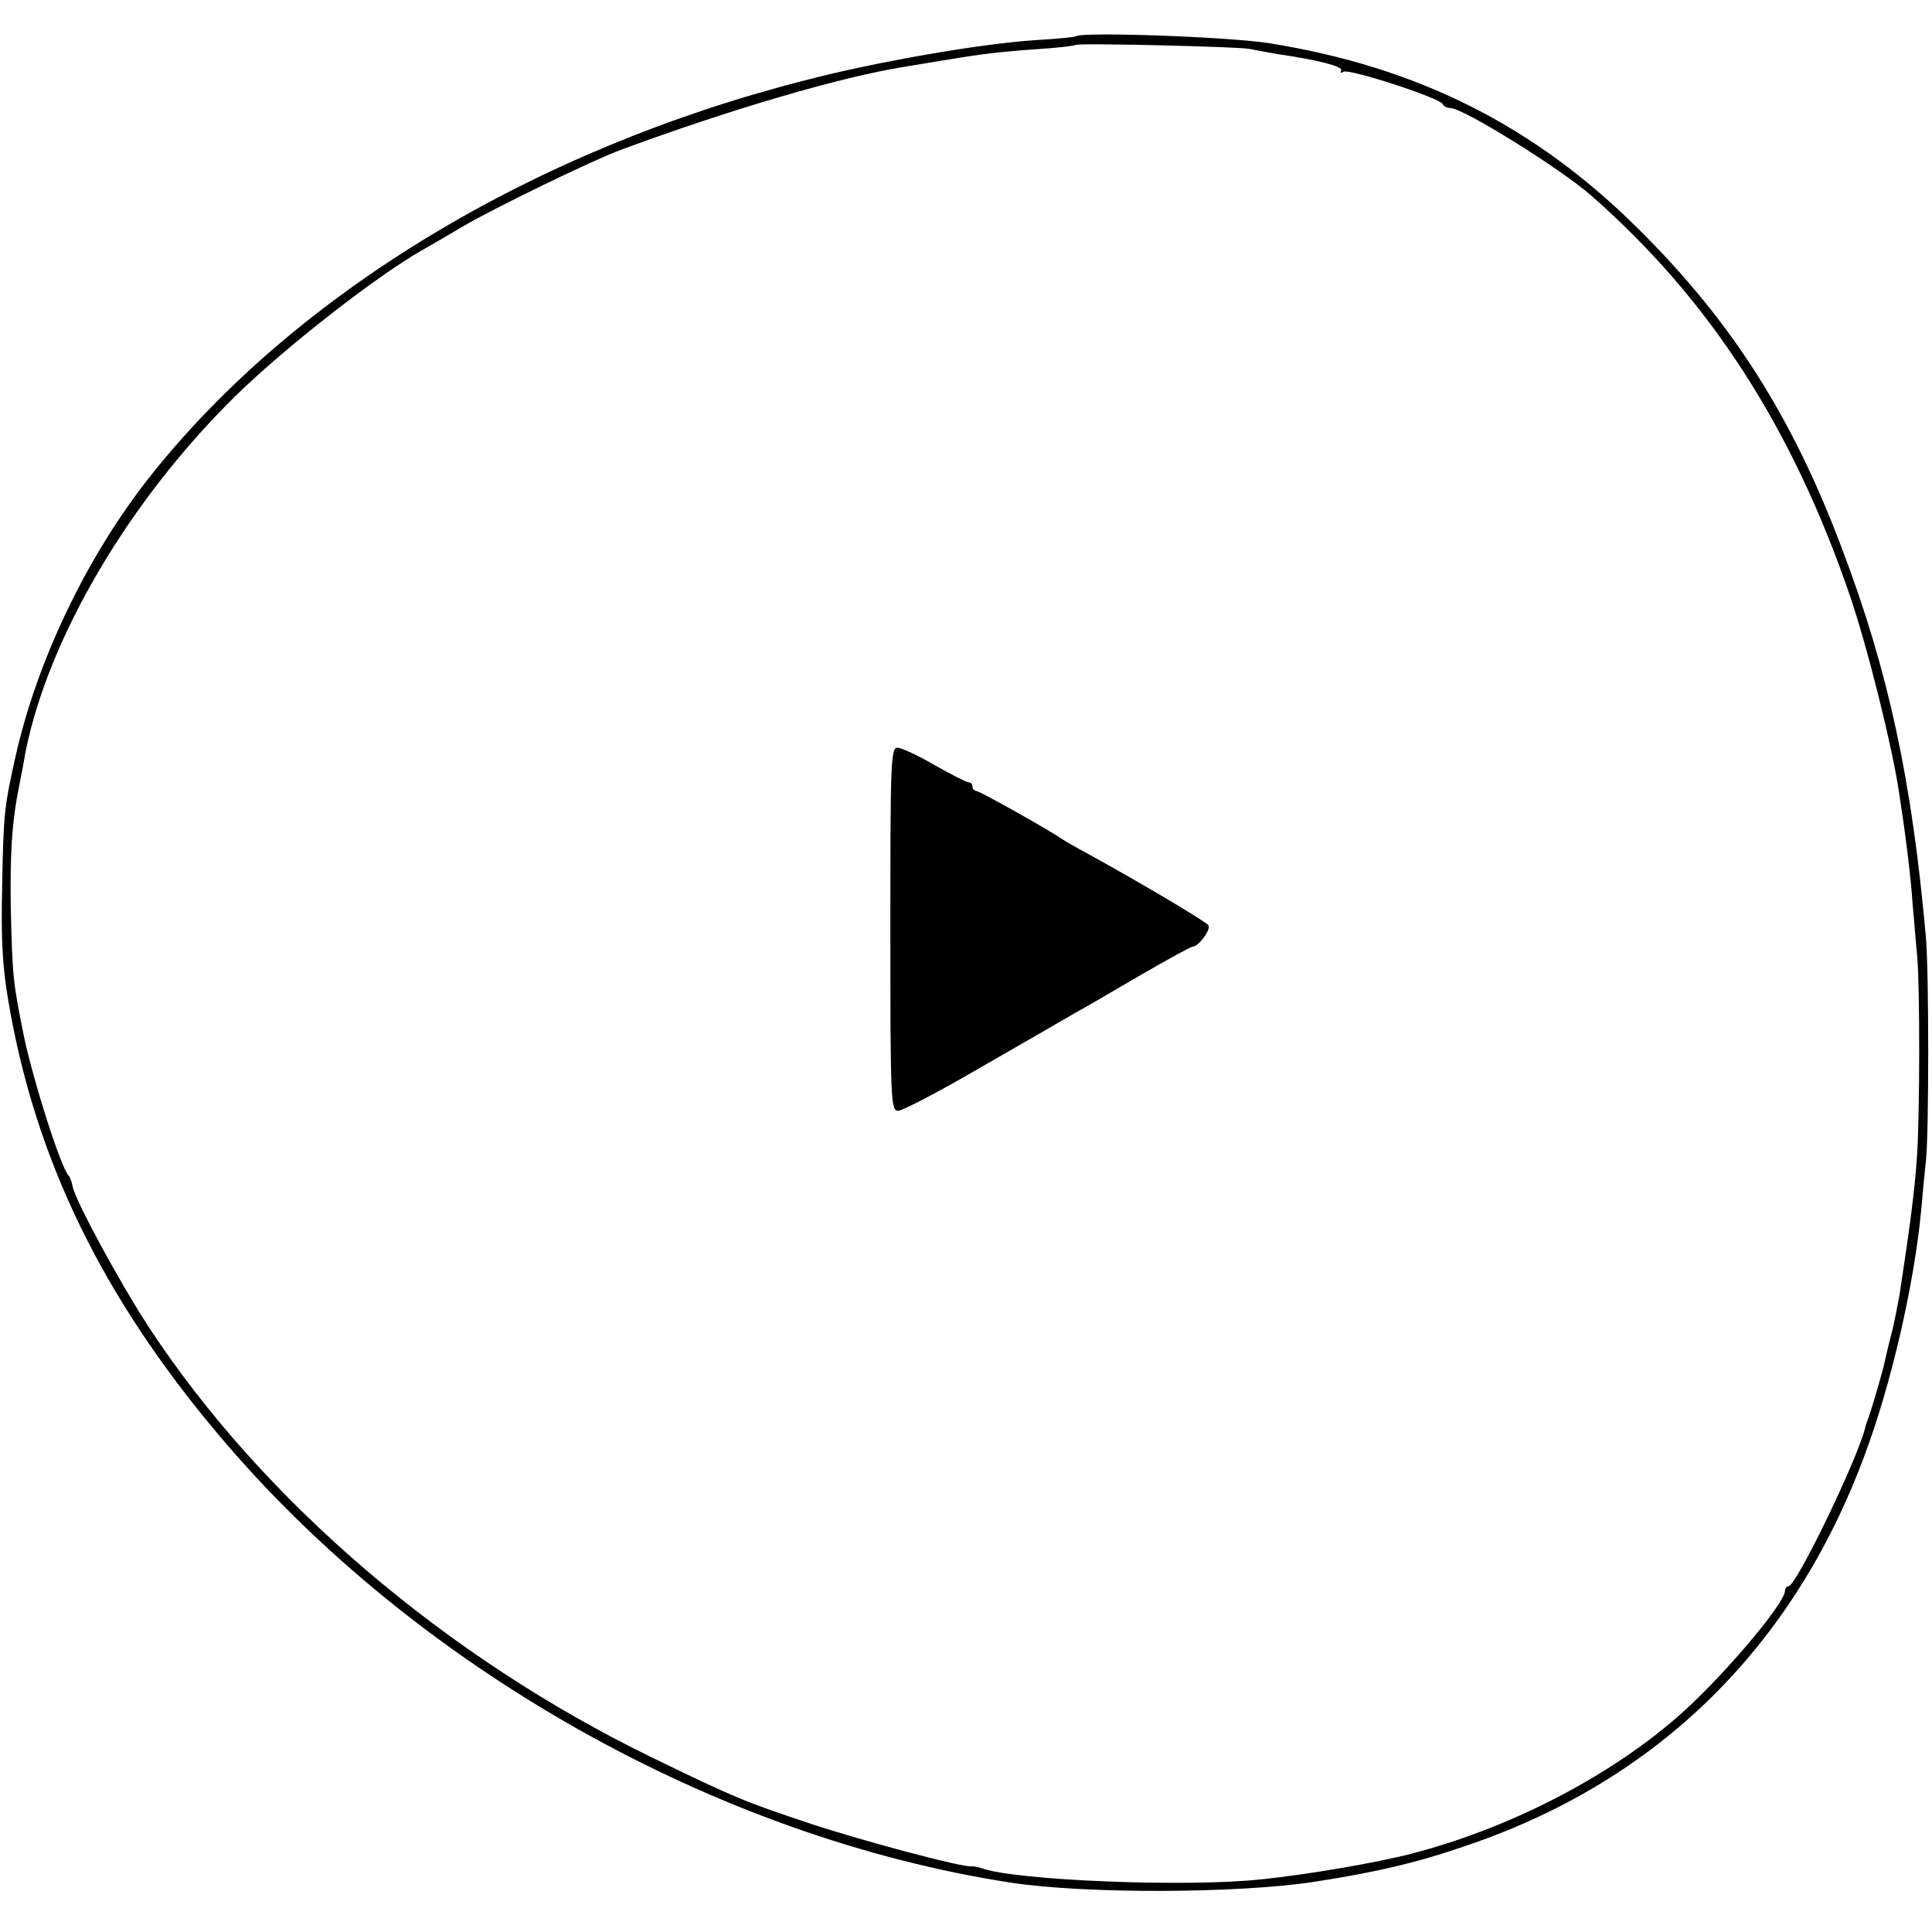 <?xml version="1.0" standalone="no"?>
<!DOCTYPE svg PUBLIC "-//W3C//DTD SVG 20010904//EN"
 "http://www.w3.org/TR/2001/REC-SVG-20010904/DTD/svg10.dtd">
<svg version="1.0" xmlns="http://www.w3.org/2000/svg"
 width="447pt" height="447pt" viewBox="0 0 447 447"
 preserveAspectRatio="xMidYMid meet">
<g transform="translate(0,447) scale(0.1,-0.1)"
fill="#000000" stroke="none">
<path d="M2489 4386 c-2 -2 -45 -6 -95 -9 -124 -8 -368 -50 -532 -93 -630
-161 -1178 -493 -1513 -914 -147 -185 -263 -427 -313 -650 -26 -116 -28 -133
-31 -300 -3 -126 1 -190 15 -270 62 -363 217 -681 486 -1000 452 -537 1150
-931 1834 -1036 171 -26 523 -25 700 2 143 22 242 45 359 86 438 150 751 458
915 901 62 165 115 397 131 567 3 36 8 88 11 115 7 66 7 432 0 515 -32 363
-87 618 -194 900 -115 306 -255 526 -471 740 -240 239 -511 375 -854 430 -95
15 -435 27 -448 16z m401 -29 c14 -3 43 -8 65 -12 91 -13 154 -29 148 -38 -3
-6 -1 -7 5 -3 13 8 225 -61 230 -75 2 -5 10 -9 18 -9 29 0 253 -139 325 -202
274 -240 466 -537 599 -926 41 -120 98 -349 114 -457 14 -90 27 -192 31 -255
4 -41 8 -97 11 -125 6 -73 6 -367 -1 -465 -5 -74 -17 -165 -40 -315 -4 -22
-11 -58 -16 -80 -6 -22 -13 -51 -16 -65 -5 -27 -31 -115 -40 -140 -3 -8 -7
-19 -8 -25 -18 -72 -159 -365 -177 -365 -4 0 -8 -5 -8 -10 0 -31 -154 -211
-252 -295 -162 -140 -389 -256 -613 -314 -81 -21 -239 -48 -345 -59 -170 -19
-573 -3 -650 26 -8 3 -18 4 -22 4 -17 -4 -258 60 -380 101 -144 48 -171 59
-358 150 -476 231 -902 594 -1166 997 -68 104 -170 293 -176 325 -2 11 -6 22
-9 25 -17 15 -81 215 -104 324 -25 125 -26 133 -30 291 -2 129 2 202 20 290 2
11 9 45 14 75 53 265 240 582 485 823 116 114 334 284 441 343 11 6 49 28 84
49 73 43 305 156 372 180 249 92 505 167 649 190 19 3 60 10 90 15 92 15 121
19 215 26 50 3 92 8 93 10 6 5 375 -4 402 -9z"/>
<path d="M2060 2320 c0 -396 1 -420 18 -420 10 0 96 45 192 101 96 55 193 111
215 124 22 12 91 52 154 89 62 36 117 66 121 66 13 0 42 39 36 49 -6 9 -151
95 -276 164 -30 16 -59 33 -65 37 -23 17 -189 110 -196 110 -5 0 -9 5 -9 10 0
6 -4 10 -9 10 -5 0 -40 18 -79 40 -38 22 -76 40 -86 40 -15 0 -16 -36 -16
-420z"/>
</g>
</svg>
